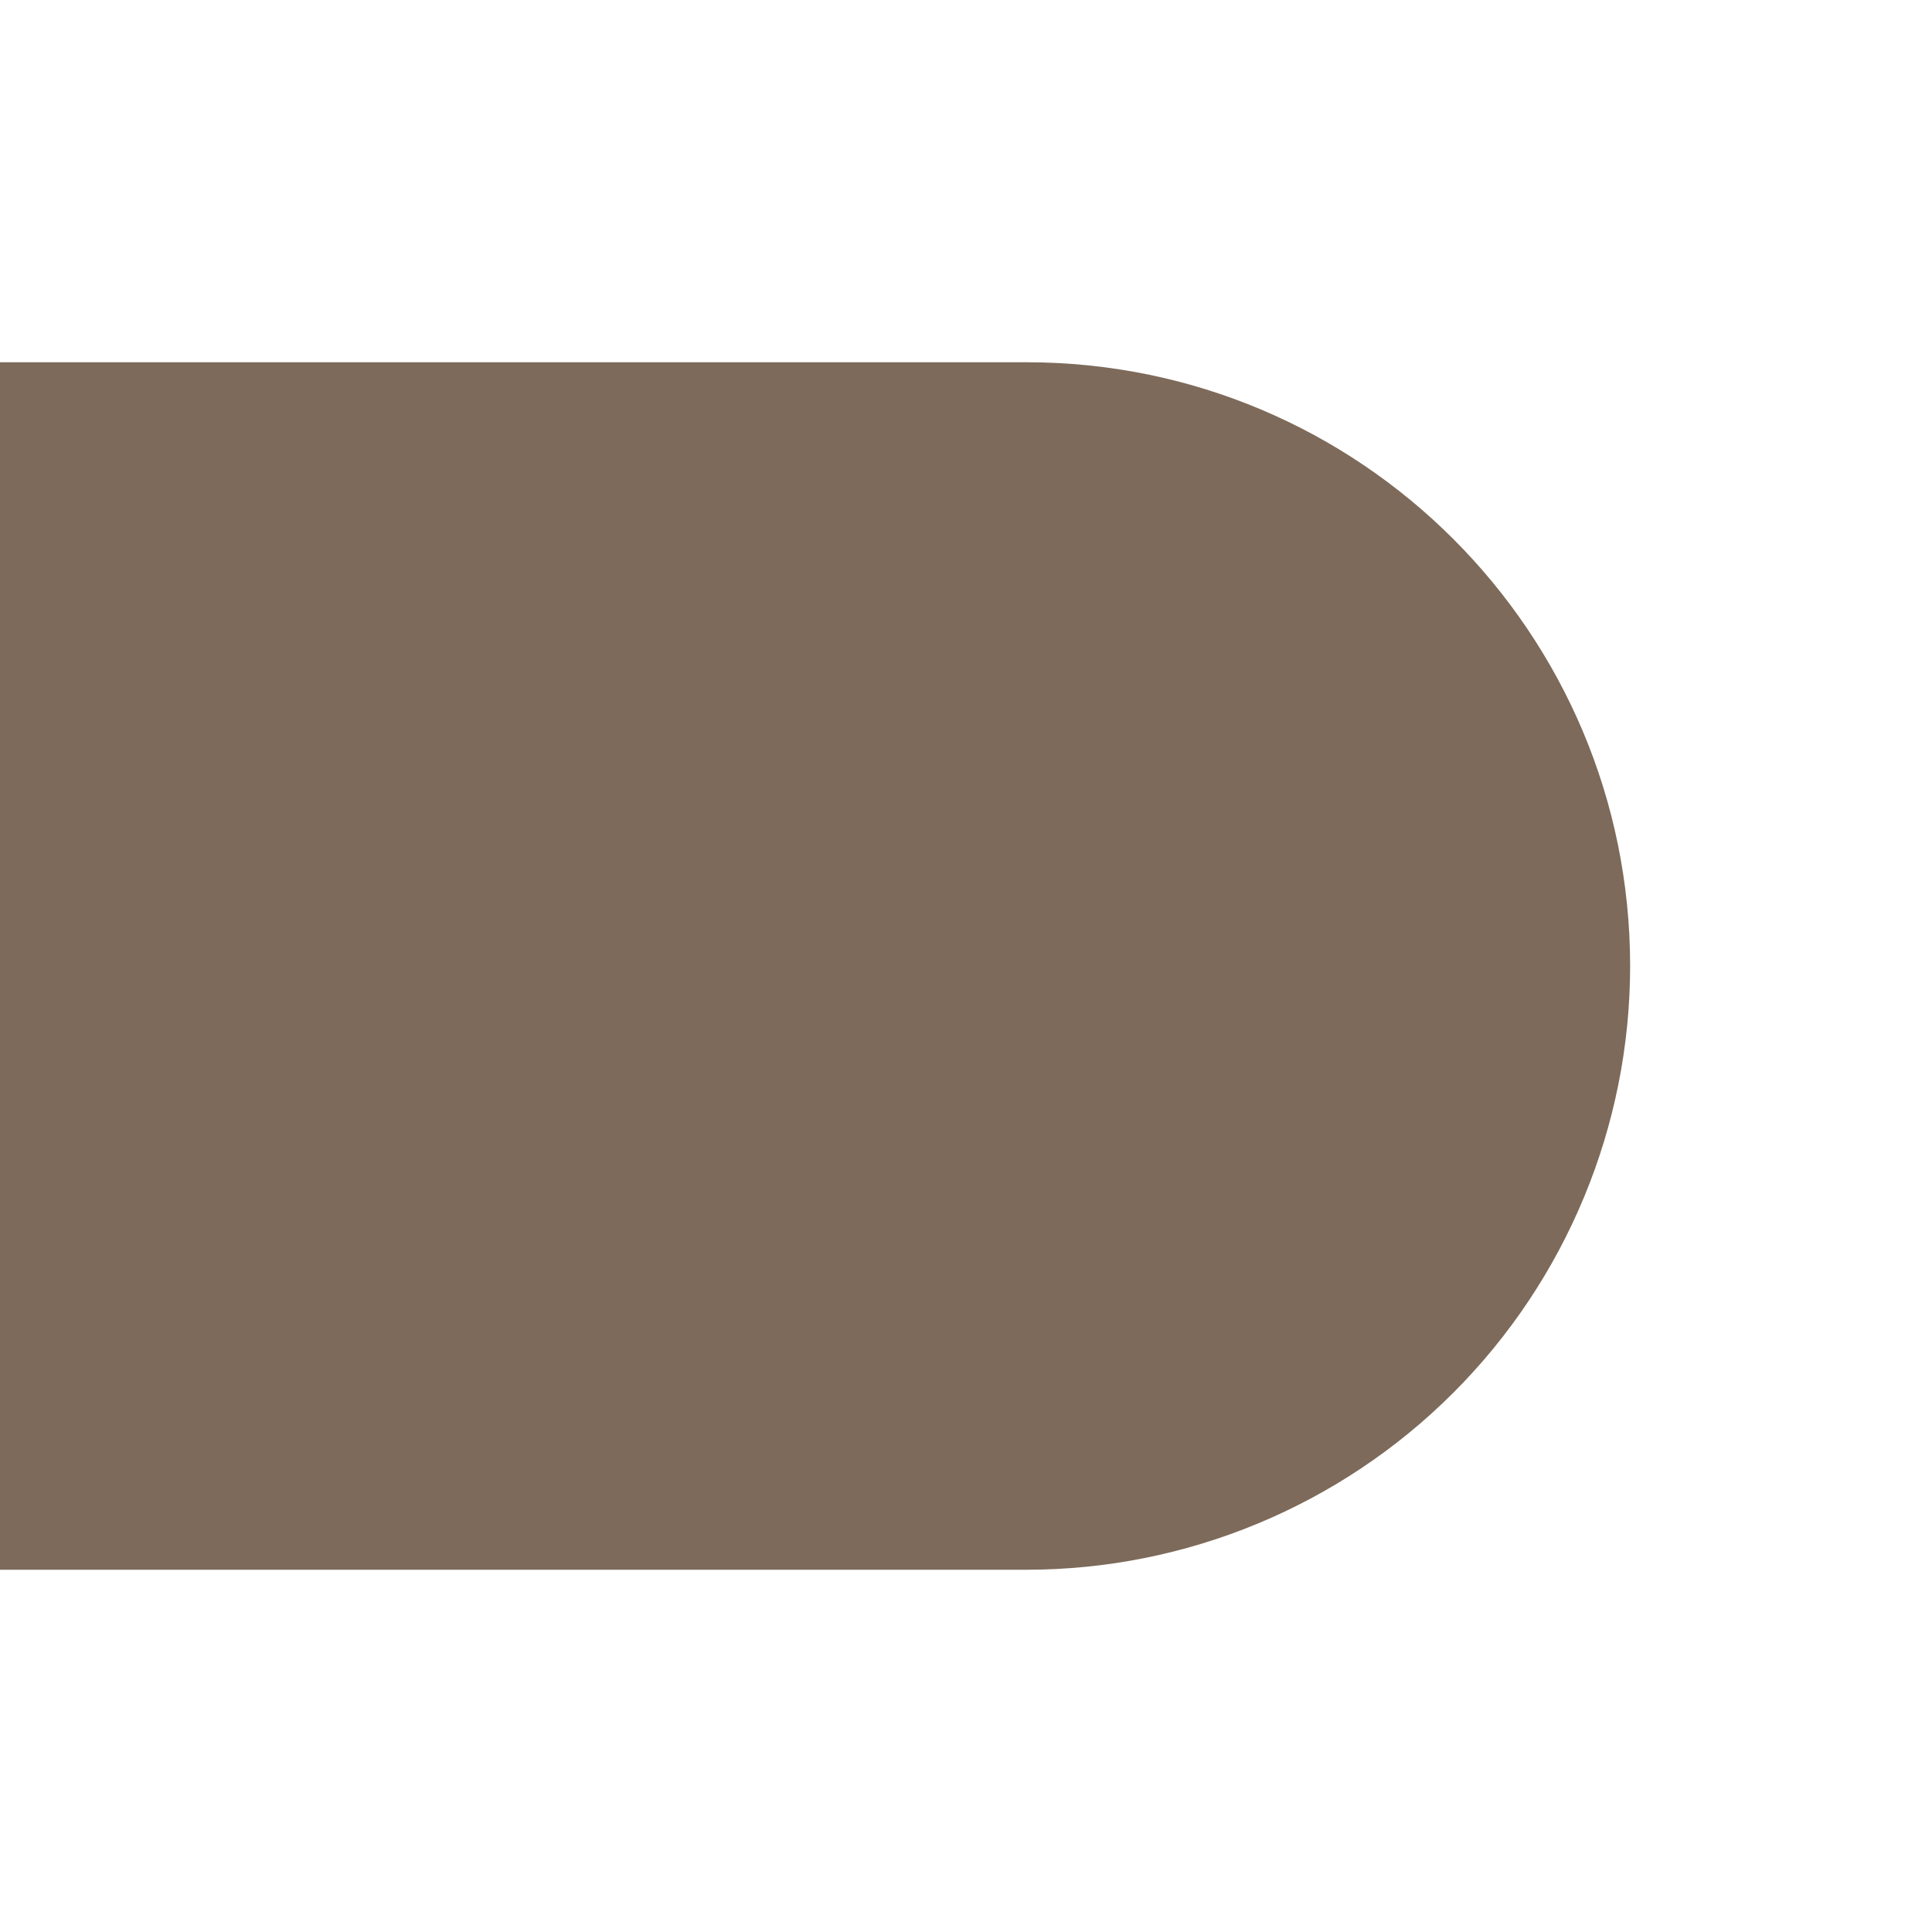 <?xml version="1.0" encoding="UTF-8"?><svg id="Layer_1" xmlns="http://www.w3.org/2000/svg" viewBox="0 0 64 64"><defs><style>.cls-1{fill:none;}.cls-2{fill:#7d6a5a;fill-rule:evenodd;}</style></defs><rect class="cls-1" x="-64" y="0" width="64" height="64"/><rect class="cls-1" x="0" y="0" width="64" height="64"/><path class="cls-2" d="M0,12v40h34c5.3,0,10.39-2.11,14.14-5.86,3.75-3.75,5.86-8.84,5.86-14.14h0c0-11.05-8.95-20-20-20H0Z"/><rect class="cls-1" x="0" y="64" width="64" height="64"/><g id="Bg"><rect class="cls-1" x="64" y="0" width="64" height="64"/></g></svg>